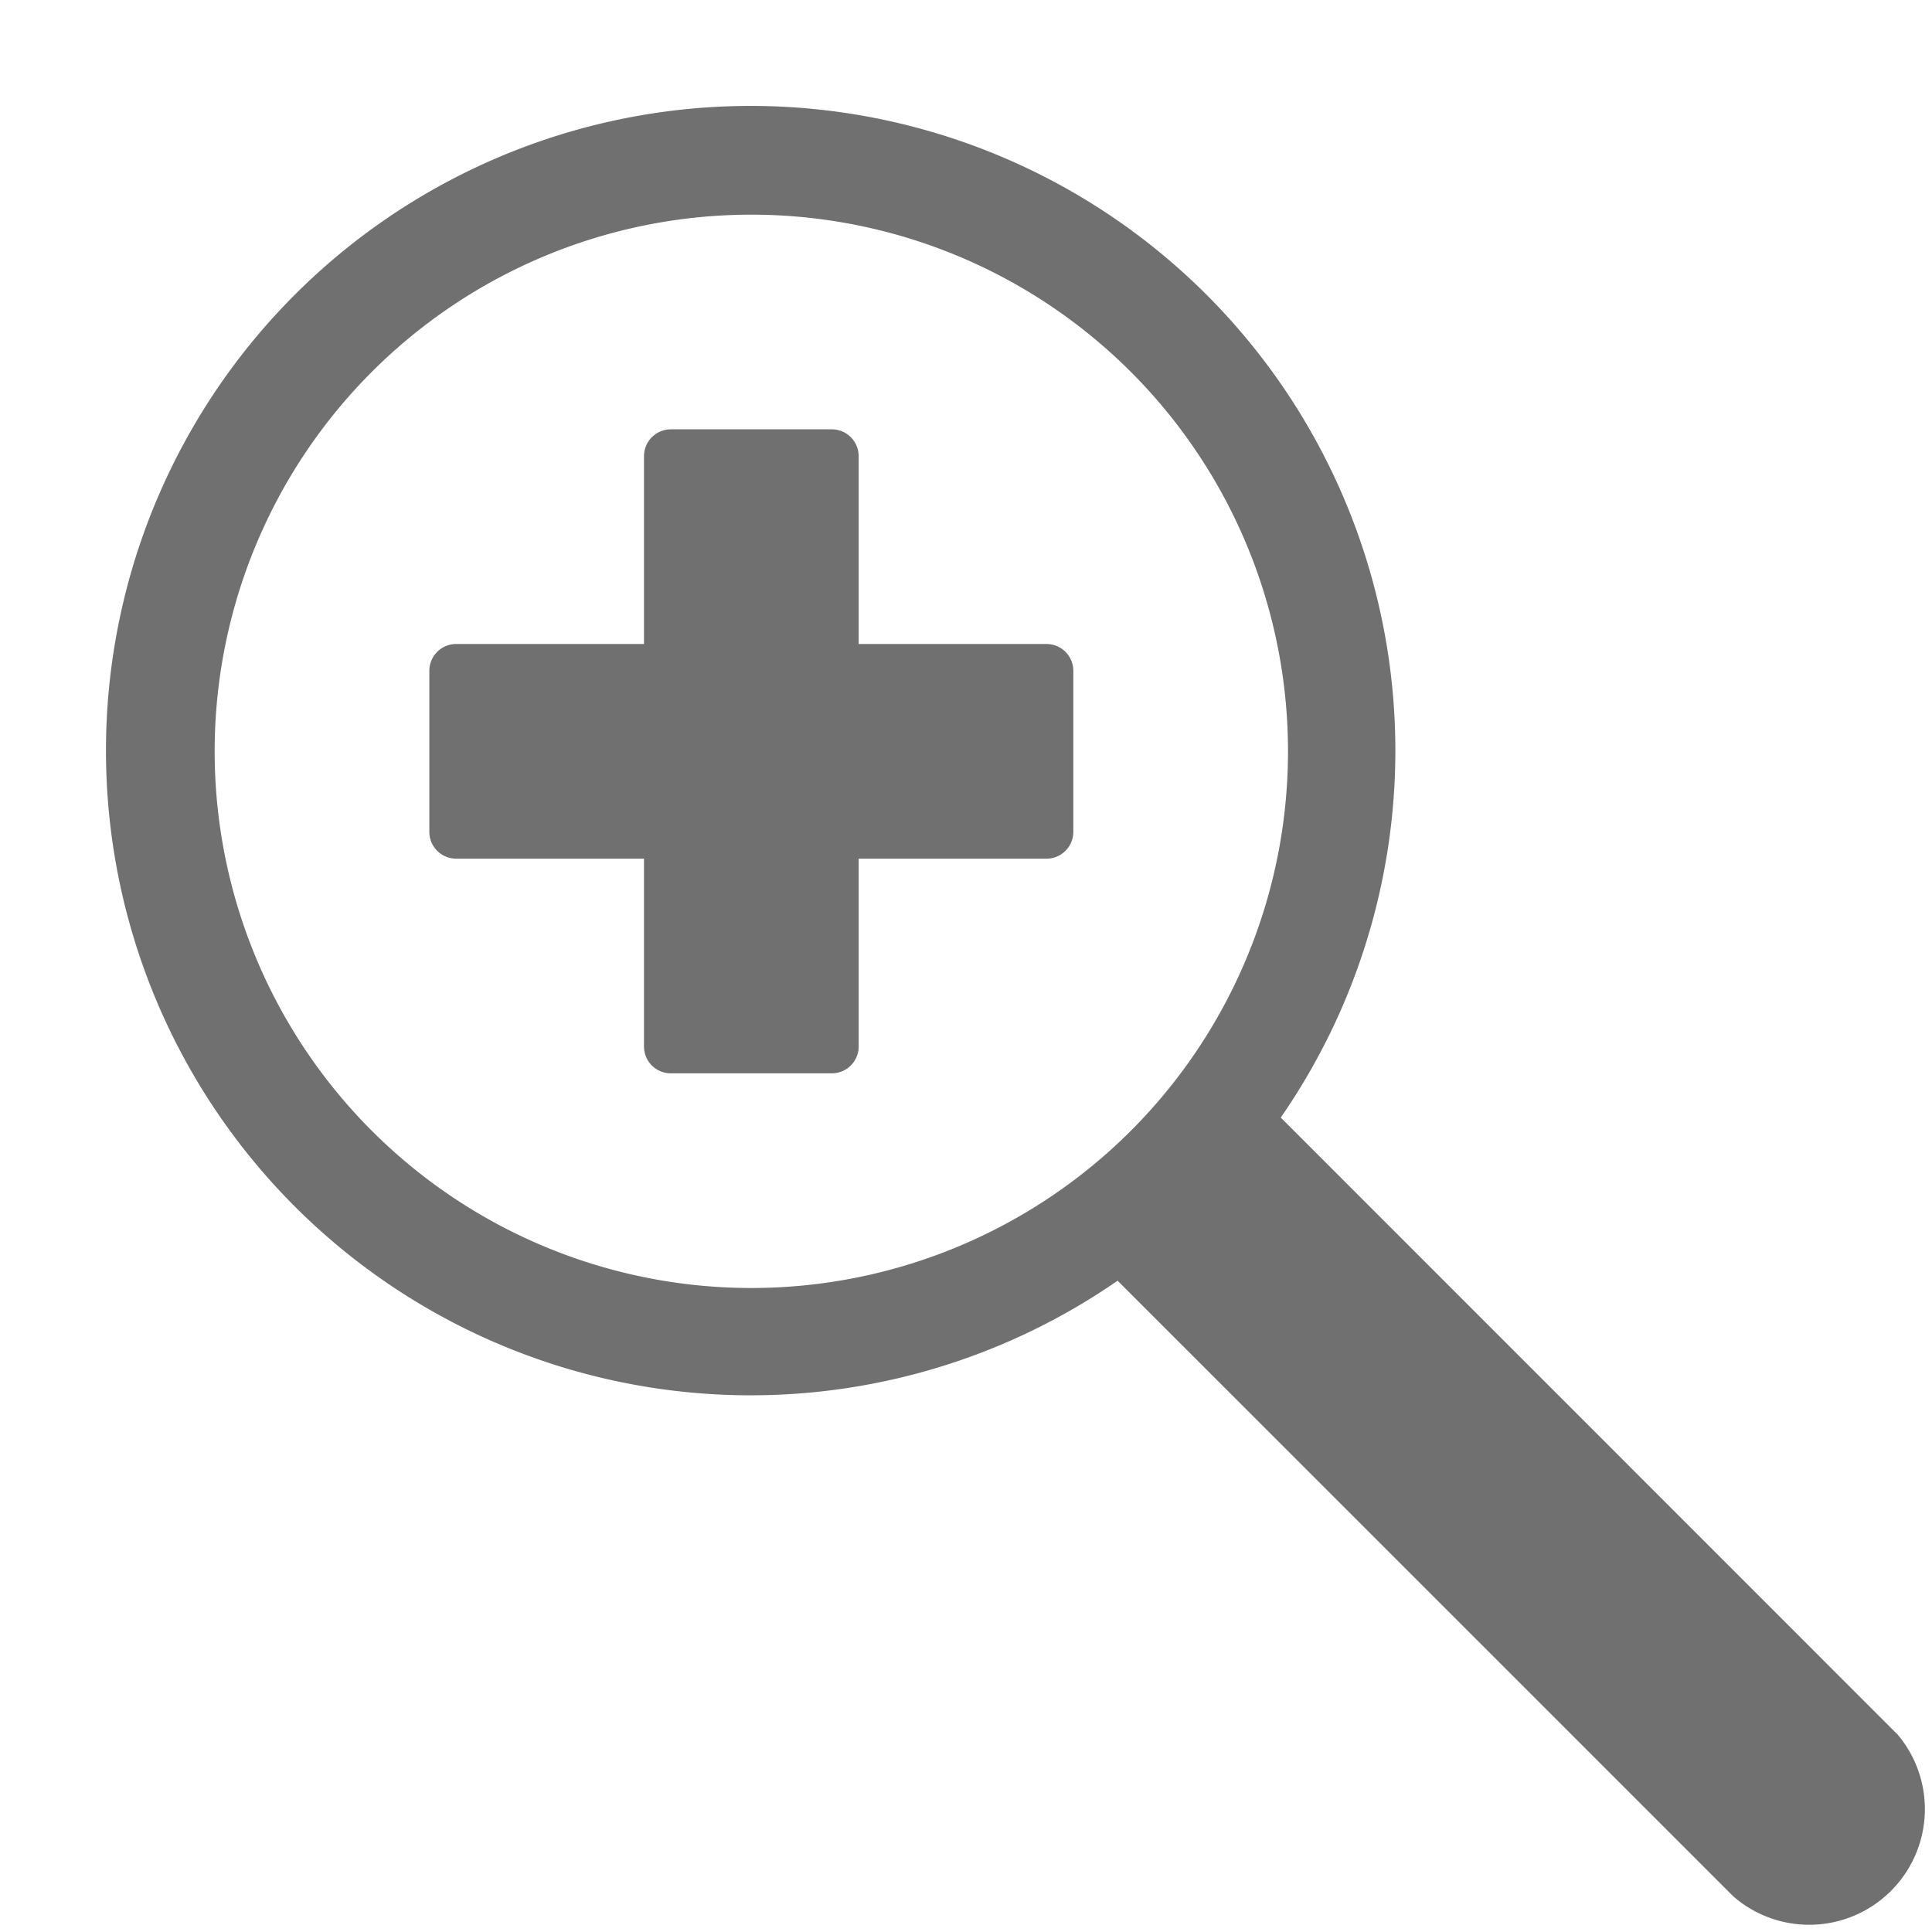<svg xmlns="http://www.w3.org/2000/svg" data-name="S_ZoomIn_18_N@2x" height="36" id="S_ZoomIn_18_N_2x" viewBox="0 0 36 36" width="36"><defs><style>.fill{fill:#707070}</style></defs><title>S_ZoomIn_18_N@2x</title><path class="fill" d="M35.338 32.3L23.865 20.824a12.013 12.013 0 1 0-3.04 3.04L32.3 35.338a2.155 2.155 0 0 0 3.04-3.04zM4 14a10 10 0 1 1 10 10A10 10 0 0 1 4 14z"/><path class="fill" d="M19.5 12H16V8.5a.5.5 0 0 0-.5-.5h-3a.5.5 0 0 0-.5.5V12H8.5a.5.5 0 0 0-.5.5v3a.5.5 0 0 0 .5.5H12v3.5a.5.5 0 0 0 .5.5h3a.5.5 0 0 0 .5-.5V16h3.5a.5.5 0 0 0 .5-.5v-3a.5.5 0 0 0-.5-.5z"/></svg>